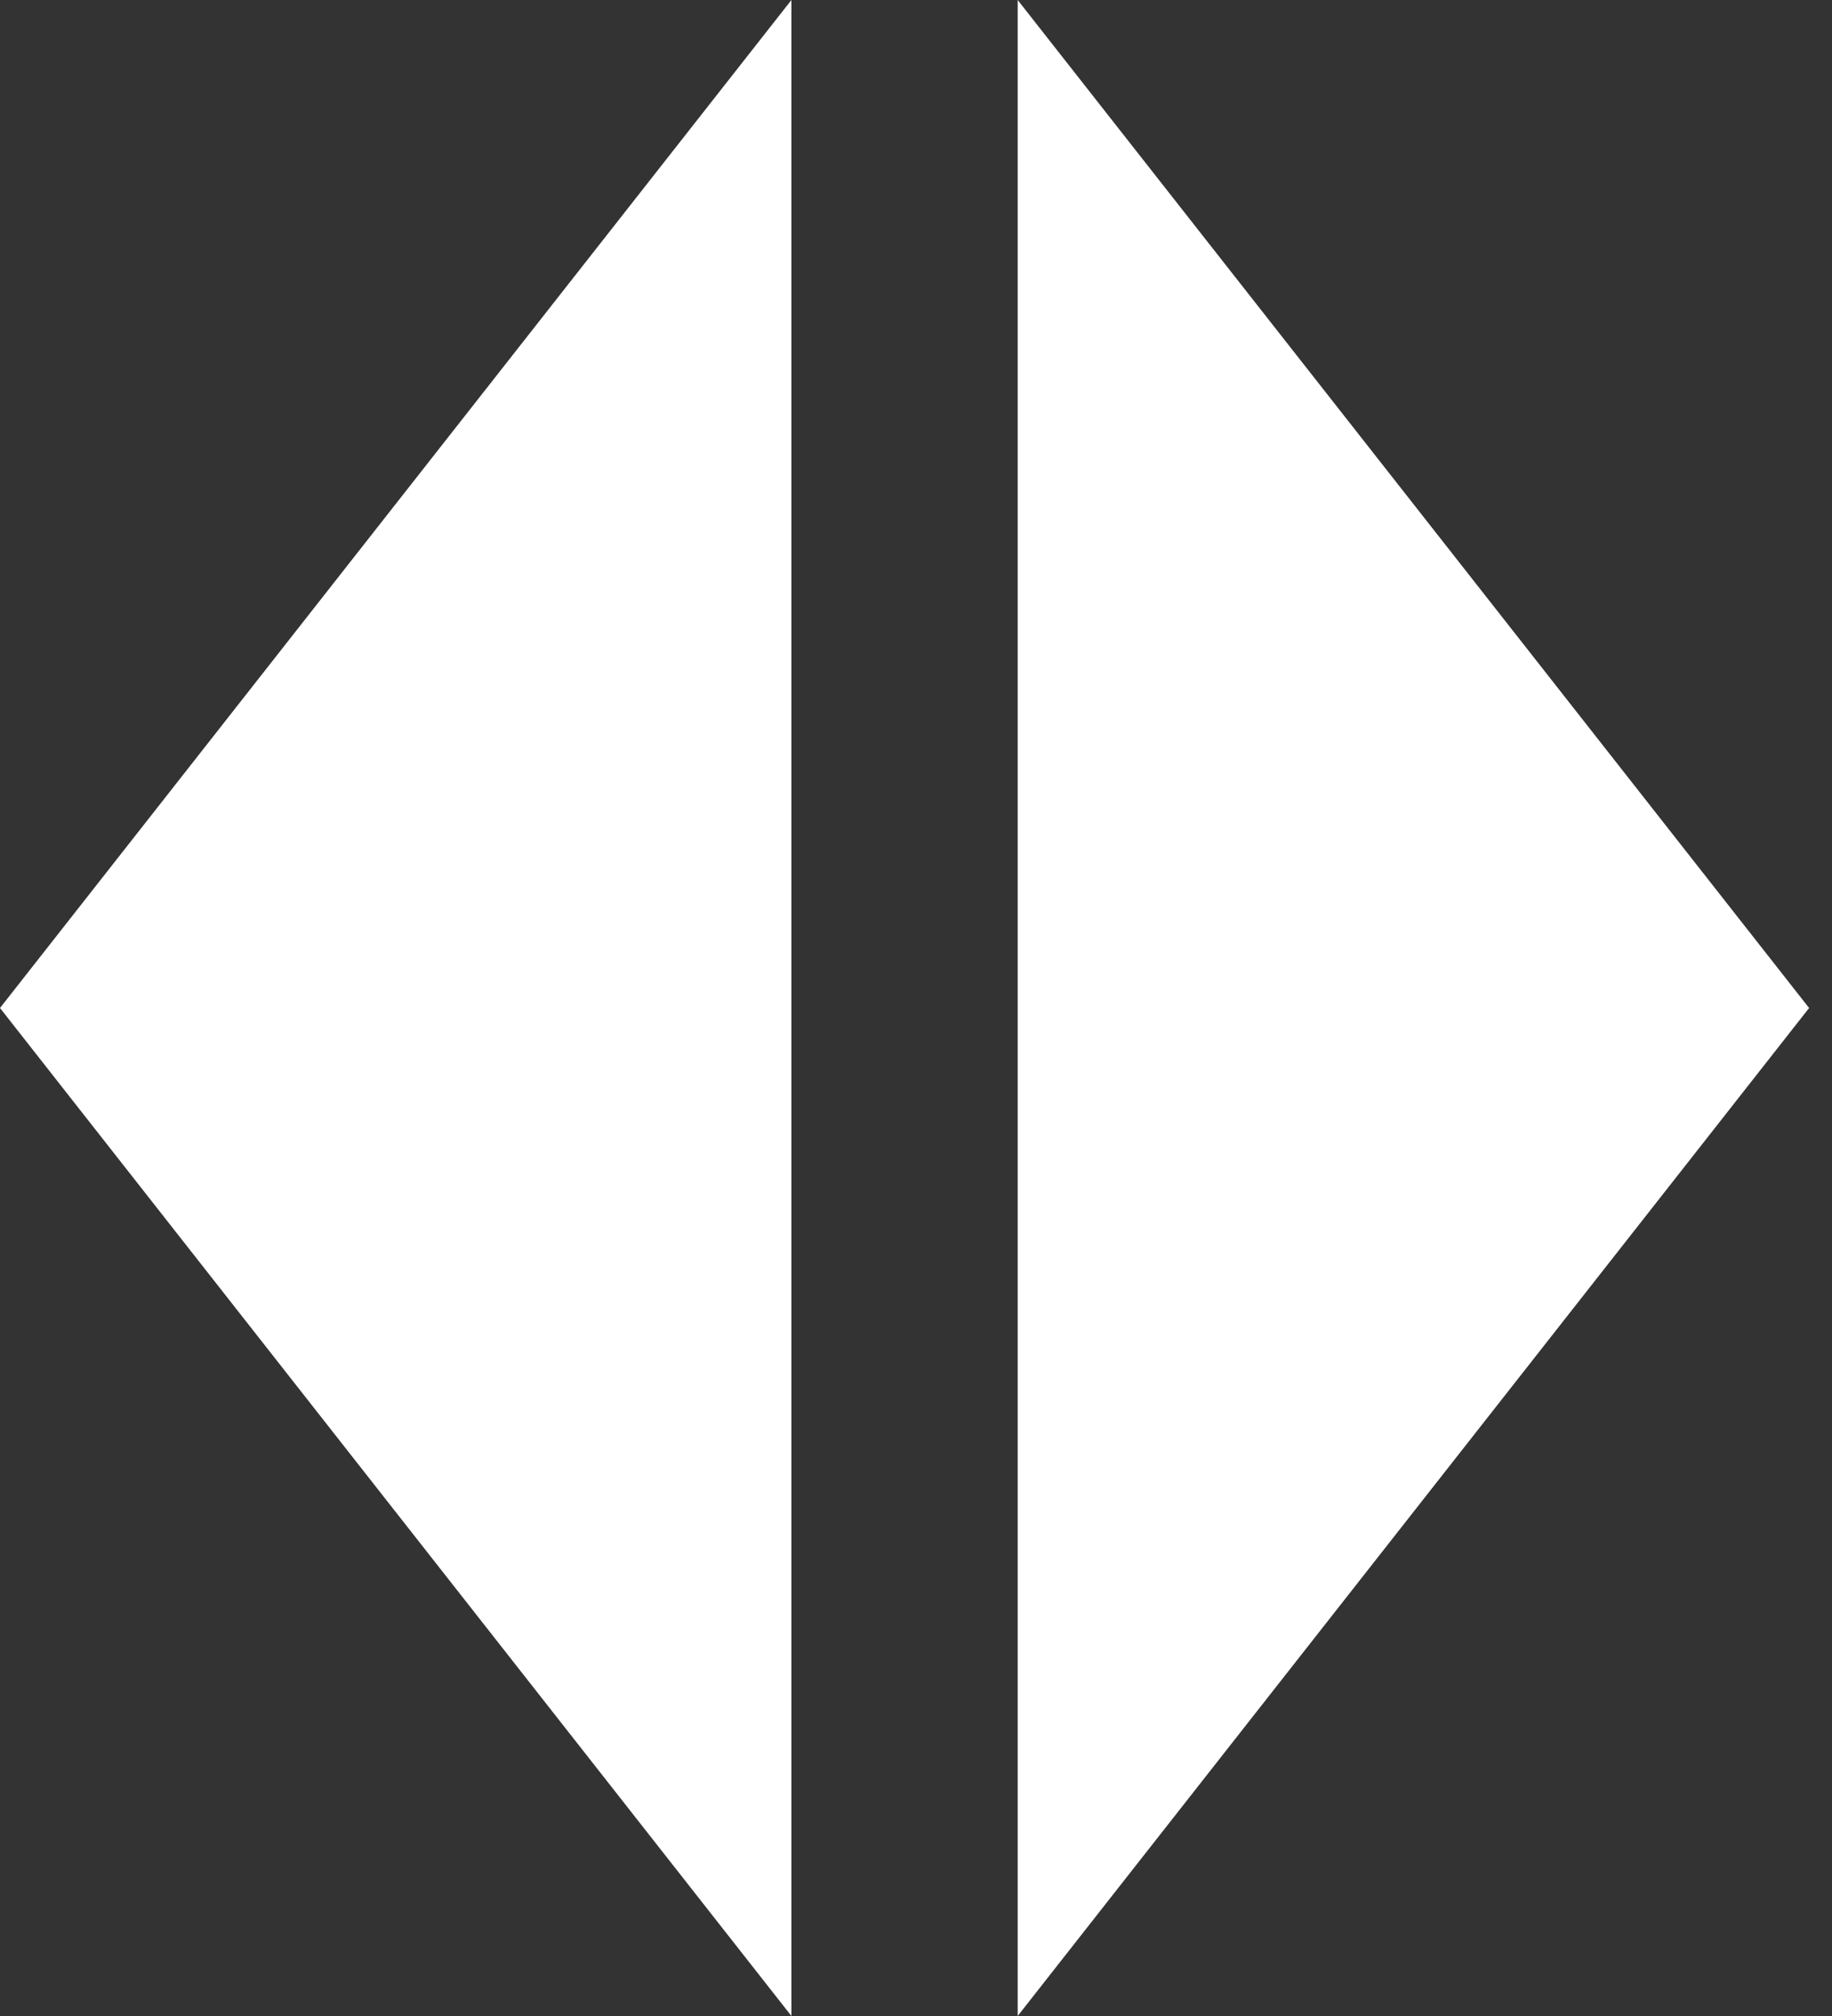 <svg width="10" height="11" viewBox="0 0 10 11" fill="none" xmlns="http://www.w3.org/2000/svg">
<rect x="0" y="0" width="10" height="11" fill="#333333" stroke="none"/>
<path d="M0 5.5L4.32 3.66184e-07L4.32 11L0 5.5Z" fill="white"/>
<path d="M9.875 5.5L5.555 11L5.555 0L9.875 5.5Z" fill="white"/>
</svg>
